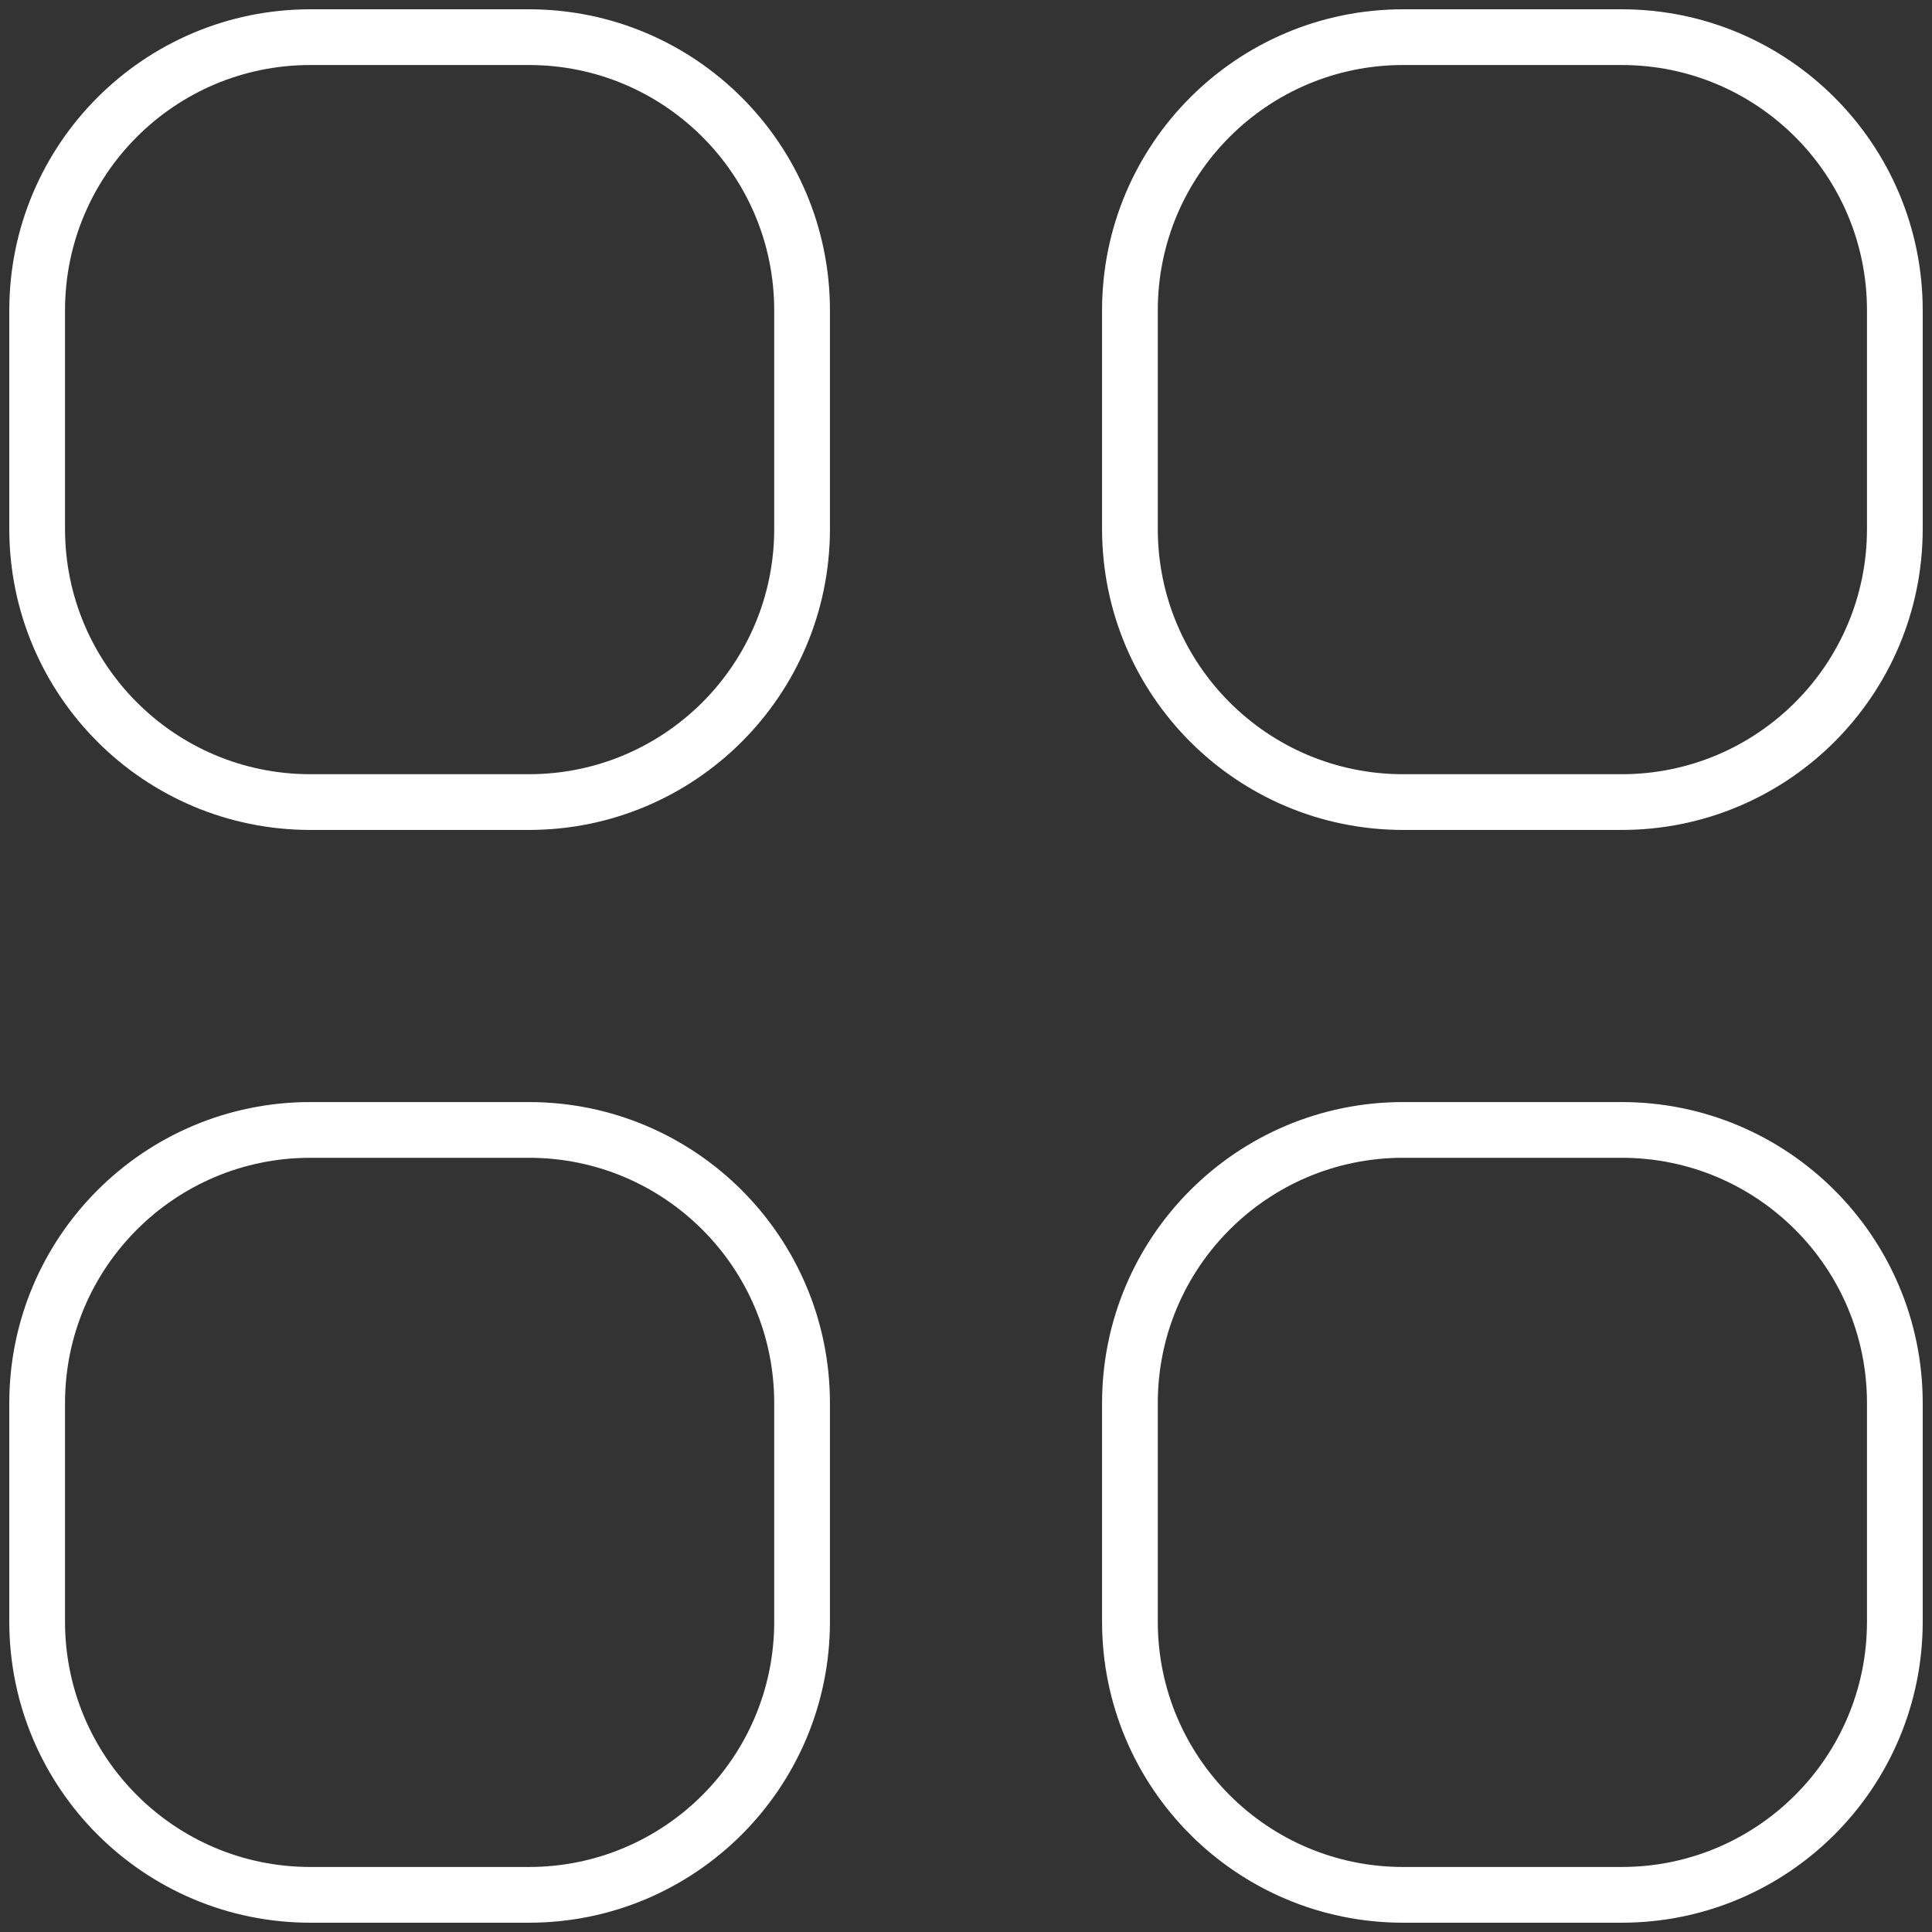 <svg width="52" height="52" viewBox="0 0 52 52" fill="none" xmlns="http://www.w3.org/2000/svg">
<rect x="0" y="0" width="52" height="52" fill="#333333" stroke="none"/>
<path d="M1 8.353C1 4.292 4.292 1 8.353 1H14.235C18.296 1 21.588 4.292 21.588 8.353V14.235C21.588 18.296 18.296 21.588 14.235 21.588H8.353C4.292 21.588 1 18.296 1 14.235V8.353Z" stroke="white" stroke-width="1.5"/>
<path d="M1 37.765C1 33.704 4.292 30.412 8.353 30.412H14.235C18.296 30.412 21.588 33.704 21.588 37.765V43.647C21.588 47.708 18.296 51 14.235 51H8.353C4.292 51 1 47.708 1 43.647V37.765Z" stroke="white" stroke-width="1.5"/>
<path d="M30.412 8.353C30.412 4.292 33.704 1 37.765 1H43.647C47.708 1 51 4.292 51 8.353V14.235C51 18.296 47.708 21.588 43.647 21.588H37.765C33.704 21.588 30.412 18.296 30.412 14.235V8.353Z" stroke="white" stroke-width="1.5"/>
<path d="M30.412 37.765C30.412 33.704 33.704 30.412 37.765 30.412H43.647C47.708 30.412 51 33.704 51 37.765V43.647C51 47.708 47.708 51 43.647 51H37.765C33.704 51 30.412 47.708 30.412 43.647V37.765Z" stroke="white" stroke-width="1.5"/>
</svg>
